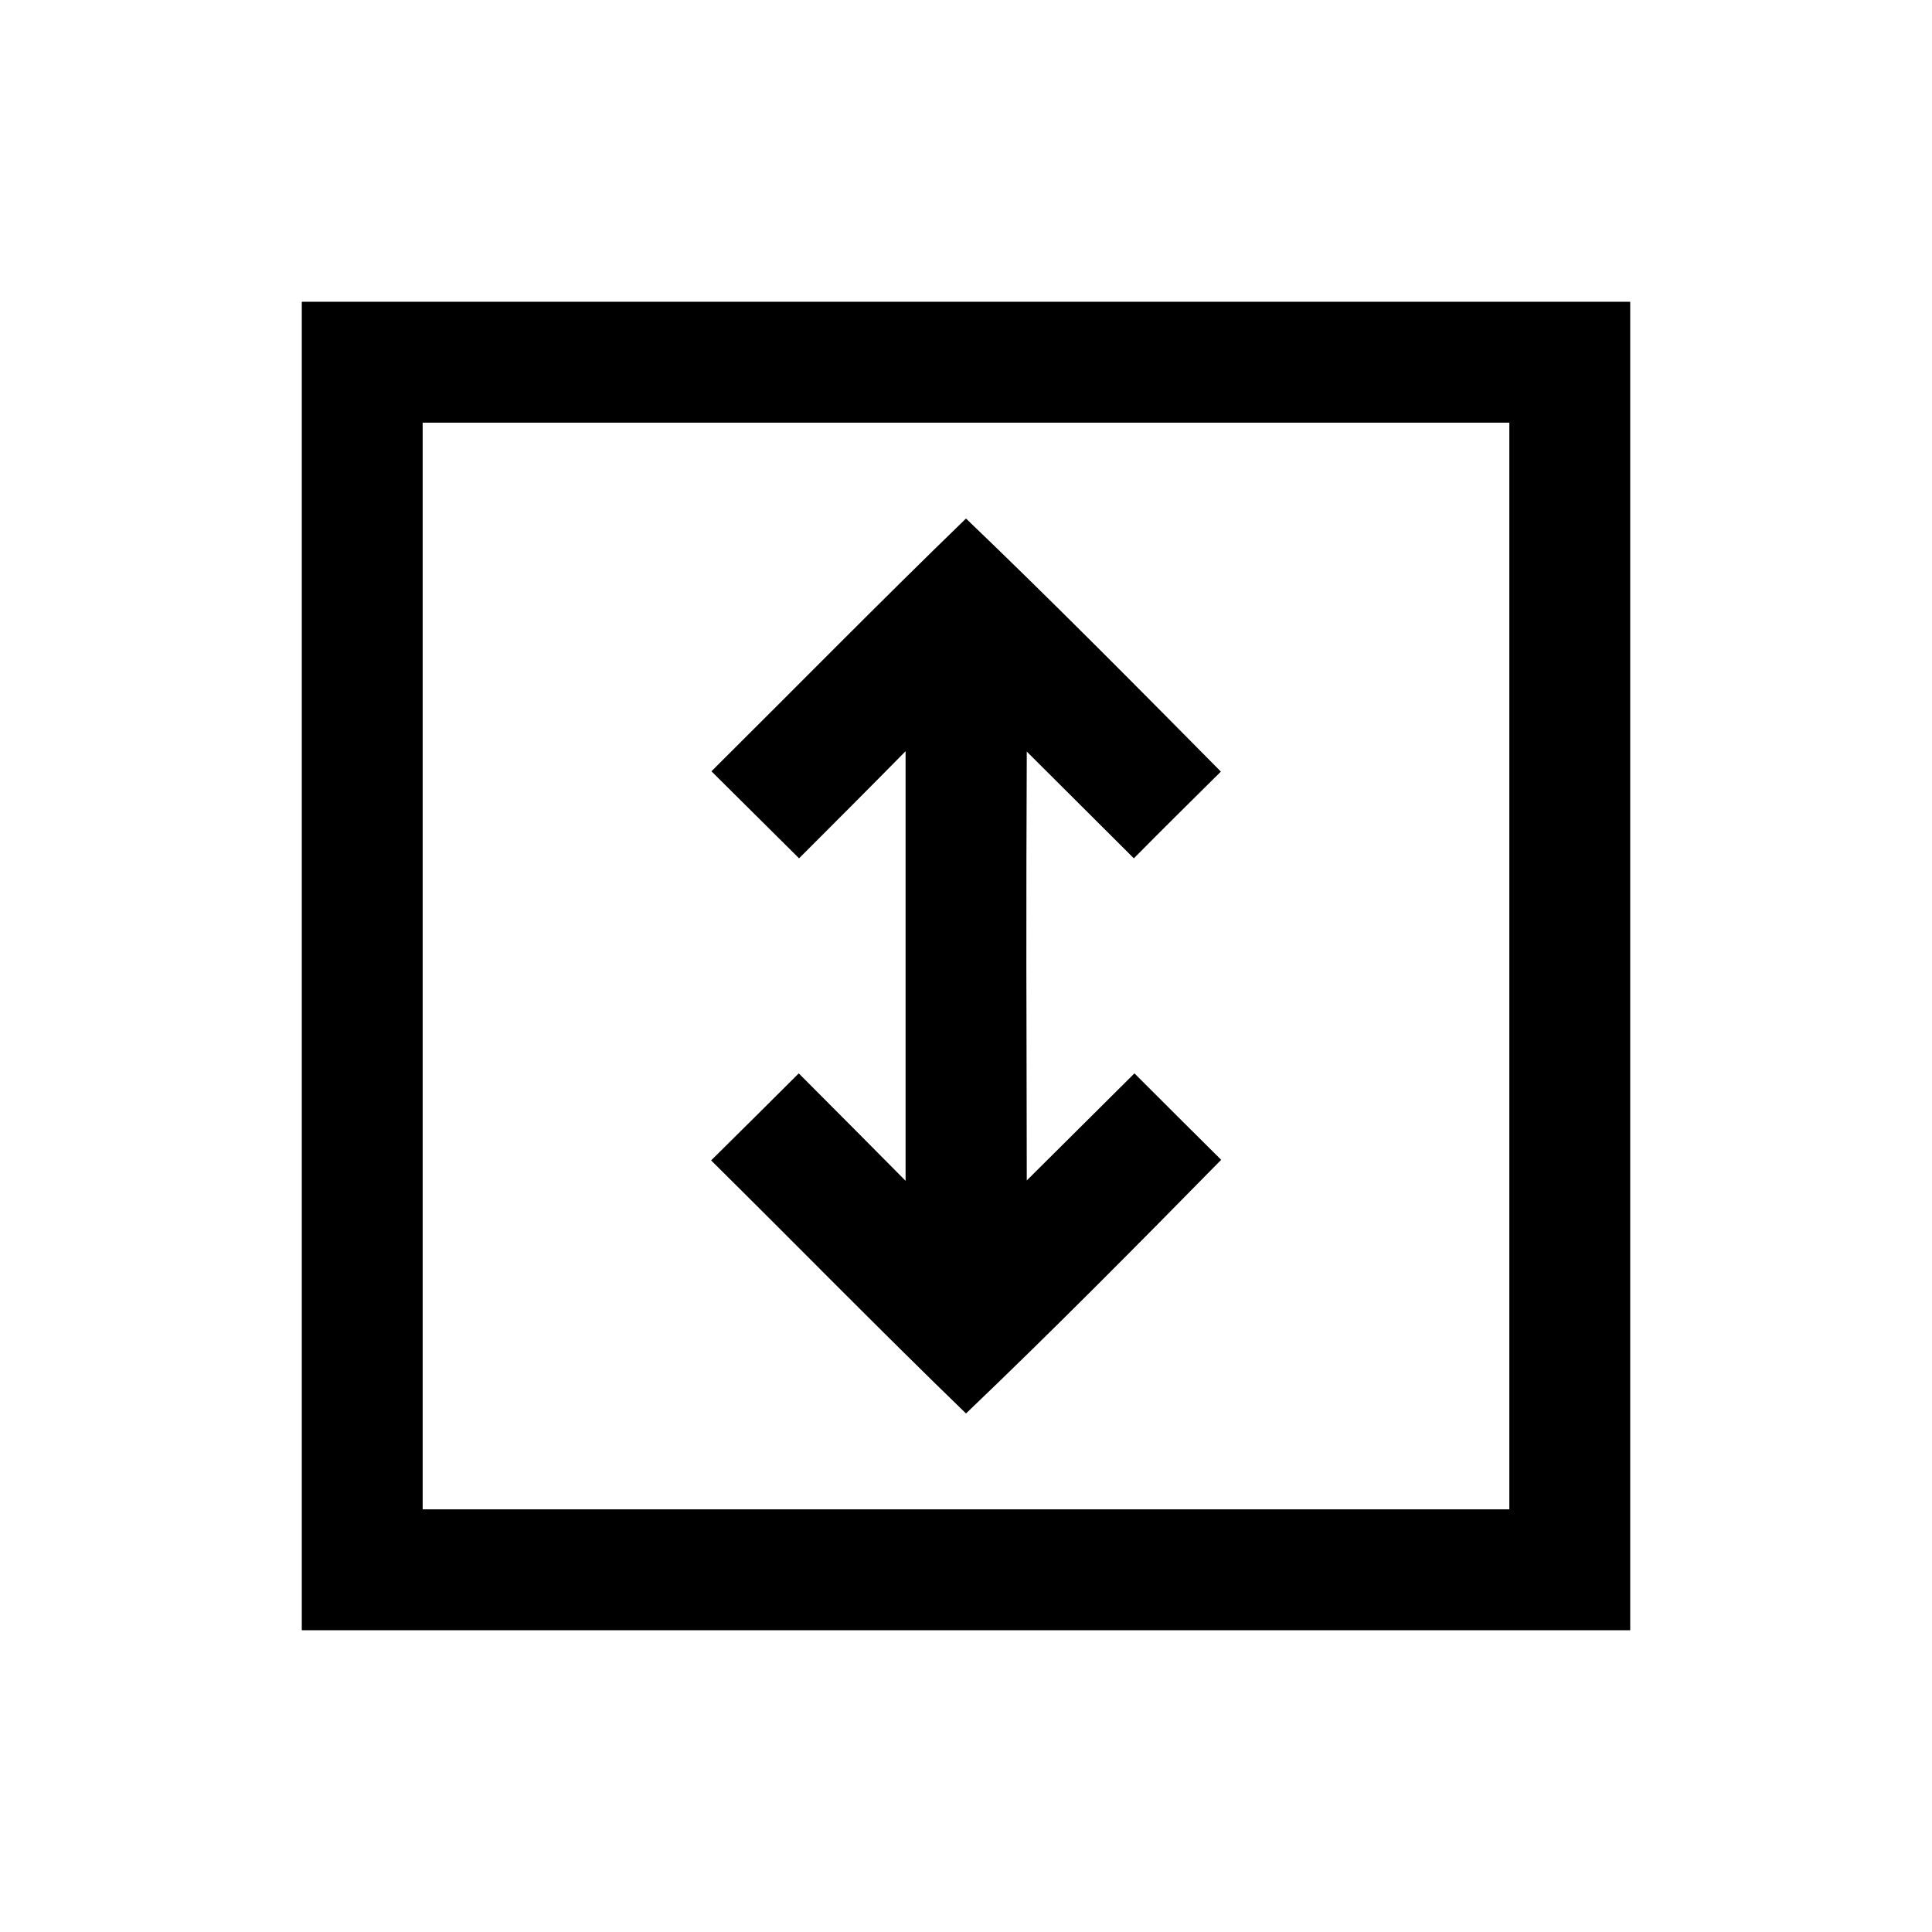 <?xml version="1.0" encoding="UTF-8" ?>
<!DOCTYPE svg PUBLIC "-//W3C//DTD SVG 1.1//EN" "http://www.w3.org/Graphics/SVG/1.1/DTD/svg11.dtd">
<svg width="64pt" height="64pt" viewBox="0 0 64 64" version="1.1" xmlns="http://www.w3.org/2000/svg">
<rect x="0" y="0" width="64" height="64" fill="#808080" stroke="none"/>
<g id="#ffffffff">
<path fill="#ffffff" opacity="1.00" d=" M 0.00 0.00 L 64.00 0.00 L 64.00 64.00 L 0.00 64.00 L 0.00 0.00 M 10.00 10.00 C 10.00 24.67 10.00 39.33 10.00 54.00 C 24.67 54.00 39.33 54.00 54.00 54.00 C 54.00 39.33 54.00 24.67 54.00 10.00 C 39.33 10.00 24.67 10.00 10.00 10.00 Z" />
<path fill="#ffffff" opacity="1.00" d=" M 14.00 14.00 C 26.00 14.00 38.00 14.00 50.00 14.00 C 50.00 26.00 50.00 38.00 50.00 50.00 C 38.00 50.00 26.00 50.00 14.00 50.00 C 14.00 38.00 14.00 26.00 14.00 14.00 M 23.57 25.55 C 24.54 26.51 25.50 27.47 26.47 28.43 C 27.65 27.25 28.83 26.07 30.00 24.88 C 30.00 29.63 30.00 34.37 30.00 39.12 C 28.82 37.93 27.64 36.74 26.46 35.56 C 25.50 36.52 24.53 37.48 23.56 38.44 C 26.38 41.23 29.15 44.06 32.00 46.82 C 34.87 44.08 37.67 41.25 40.45 38.42 C 39.49 37.47 38.53 36.51 37.58 35.56 C 36.39 36.74 35.20 37.93 34.01 39.11 C 34.00 34.37 33.99 29.63 34.01 24.89 C 35.19 26.07 36.38 27.25 37.56 28.43 C 38.51 27.47 39.47 26.52 40.44 25.56 C 37.65 22.74 34.86 19.92 32.00 17.18 C 29.16 19.93 26.38 22.76 23.57 25.55 Z" />
</g>
<g id="#000000ff">
<path fill="#000000" opacity="1.00" d=" M 10.00 10.00 C 24.67 10.00 39.33 10.00 54.00 10.00 C 54.00 24.67 54.00 39.33 54.00 54.00 C 39.33 54.00 24.67 54.00 10.00 54.00 C 10.00 39.33 10.00 24.67 10.00 10.00 M 14.00 14.00 C 14.00 26.00 14.00 38.00 14.00 50.00 C 26.00 50.00 38.00 50.00 50.00 50.00 C 50.00 38.00 50.00 26.00 50.00 14.00 C 38.00 14.00 26.00 14.00 14.00 14.00 Z" />
<path fill="#000000" opacity="1.00" d=" M 23.57 25.55 C 26.38 22.76 29.16 19.93 32.00 17.18 C 34.86 19.92 37.65 22.74 40.44 25.56 C 39.47 26.52 38.51 27.47 37.56 28.43 C 36.38 27.25 35.19 26.07 34.01 24.89 C 33.99 29.63 34.00 34.37 34.01 39.11 C 35.20 37.93 36.39 36.74 37.58 35.56 C 38.53 36.51 39.49 37.47 40.45 38.42 C 37.67 41.25 34.87 44.08 32.00 46.82 C 29.15 44.06 26.38 41.23 23.56 38.44 C 24.53 37.48 25.50 36.52 26.46 35.56 C 27.64 36.74 28.82 37.93 30.00 39.12 C 30.00 34.37 30.00 29.63 30.00 24.88 C 28.83 26.07 27.65 27.25 26.47 28.43 C 25.50 27.47 24.54 26.51 23.57 25.55 Z" />
</g>
</svg>
